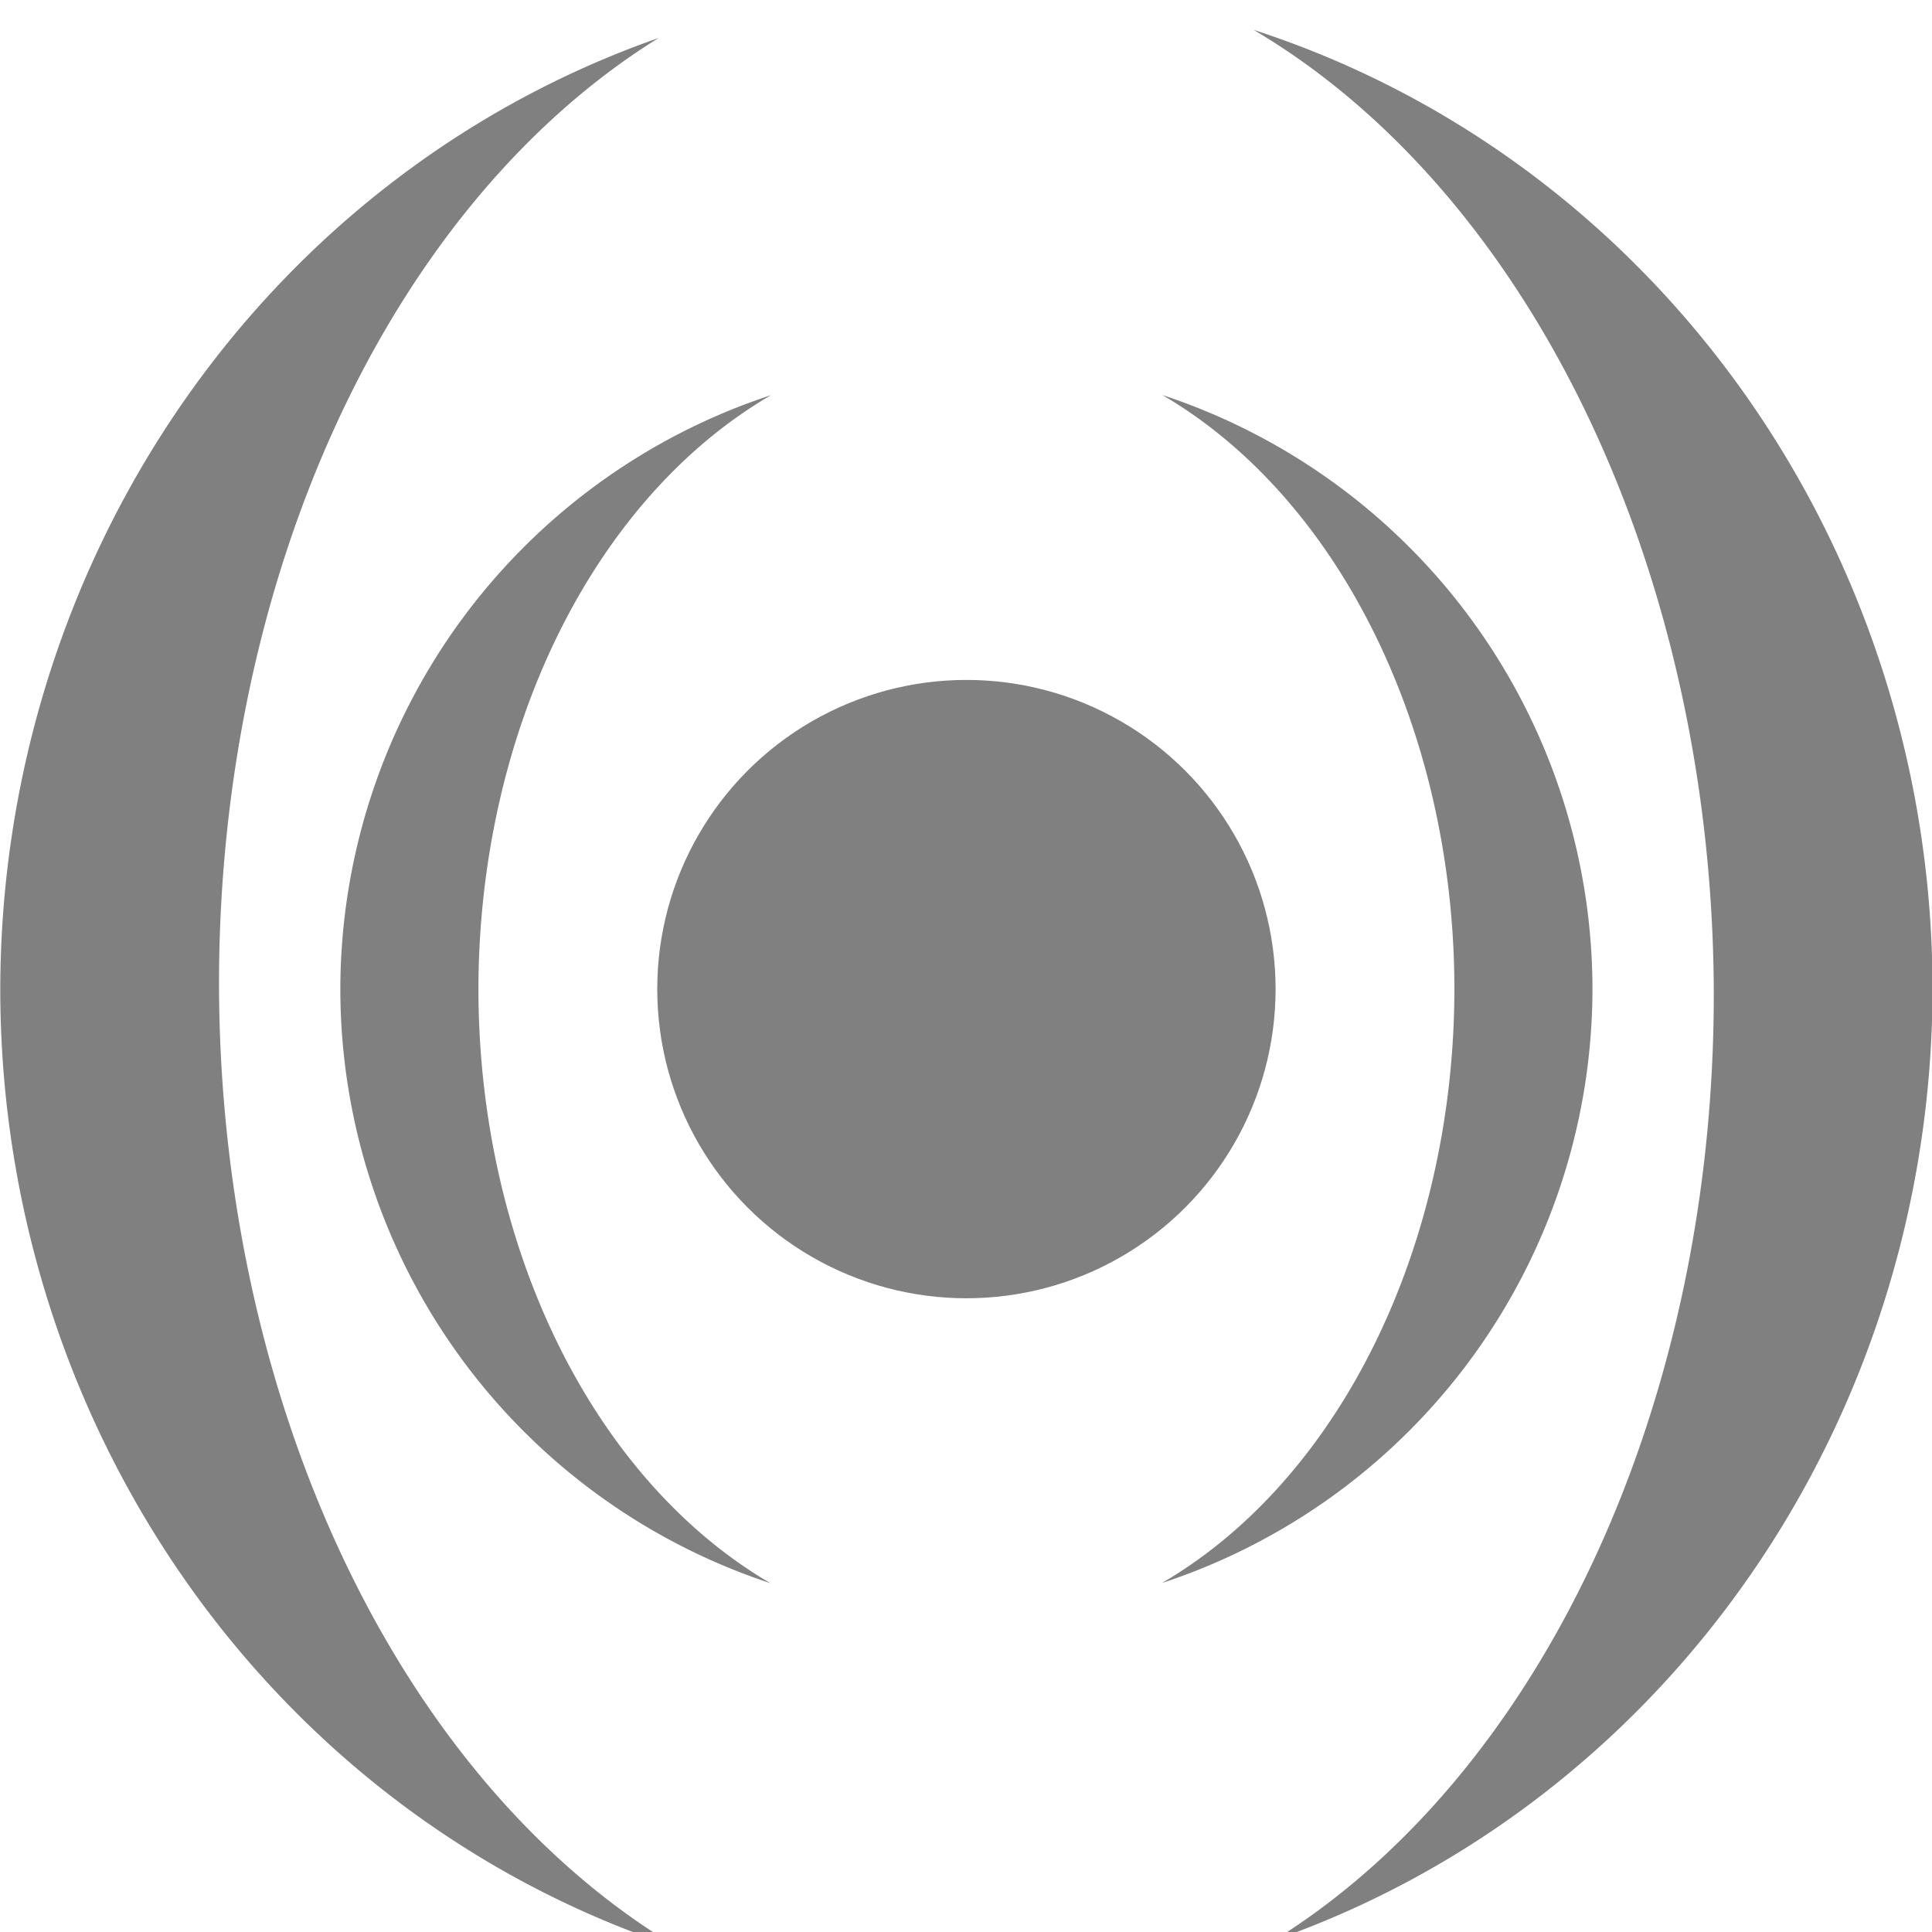 <svg width="16" height="16" version="1.1" xmlns="http://www.w3.org/2000/svg">
 <g transform="translate(0,-32)">
  <g transform="translate(1.2397766e-5 .5)">
   <g transform="matrix(3.78,0,0,3.78,-28,-1044.426)" style="fill:#808080">
    <g transform="matrix(.08 0 0 .08 6.874 265.764)" style="fill:#808080">
     <circle cx="33.134" cy="262.994" r="8.467" style="fill:#808080"/>
     <path d="m38.499 246.724a13.364 17.777 0 0 1 7.999 16.271 13.364 17.777 0 0 1-8.012 16.265 17.145 17.145 0 0 0 11.793-16.265 17.145 17.145 0 0 0-11.78-16.271zm-10.718 5e-3a17.145 17.145 0 0 0-11.793 16.266 17.145 17.145 0 0 0 11.779 16.269 13.364 17.777 0 0 1-7.997-16.269 13.364 17.777 0 0 1 8.012-16.266z" style="fill:#808080"/>
     <path d="m40.998 236.724a28.539 20.467 89.419 0 1 12.603 26.27 28.539 20.467 89.419 0 1-12.036 26.047 26.458 27.517 0 0 0 18.027-26.047 26.458 27.517 0 0 0-18.594-26.27zm-16.297 0.224a26.458 27.517 0 0 0-18.026 26.046 26.458 27.517 0 0 0 18.595 26.271 28.539 20.467 89.419 0 1-12.604-26.271 28.539 20.467 89.419 0 1 12.036-26.046z" style="fill:#808080"/>
    </g>
   </g>
  </g>
 </g>
</svg>

